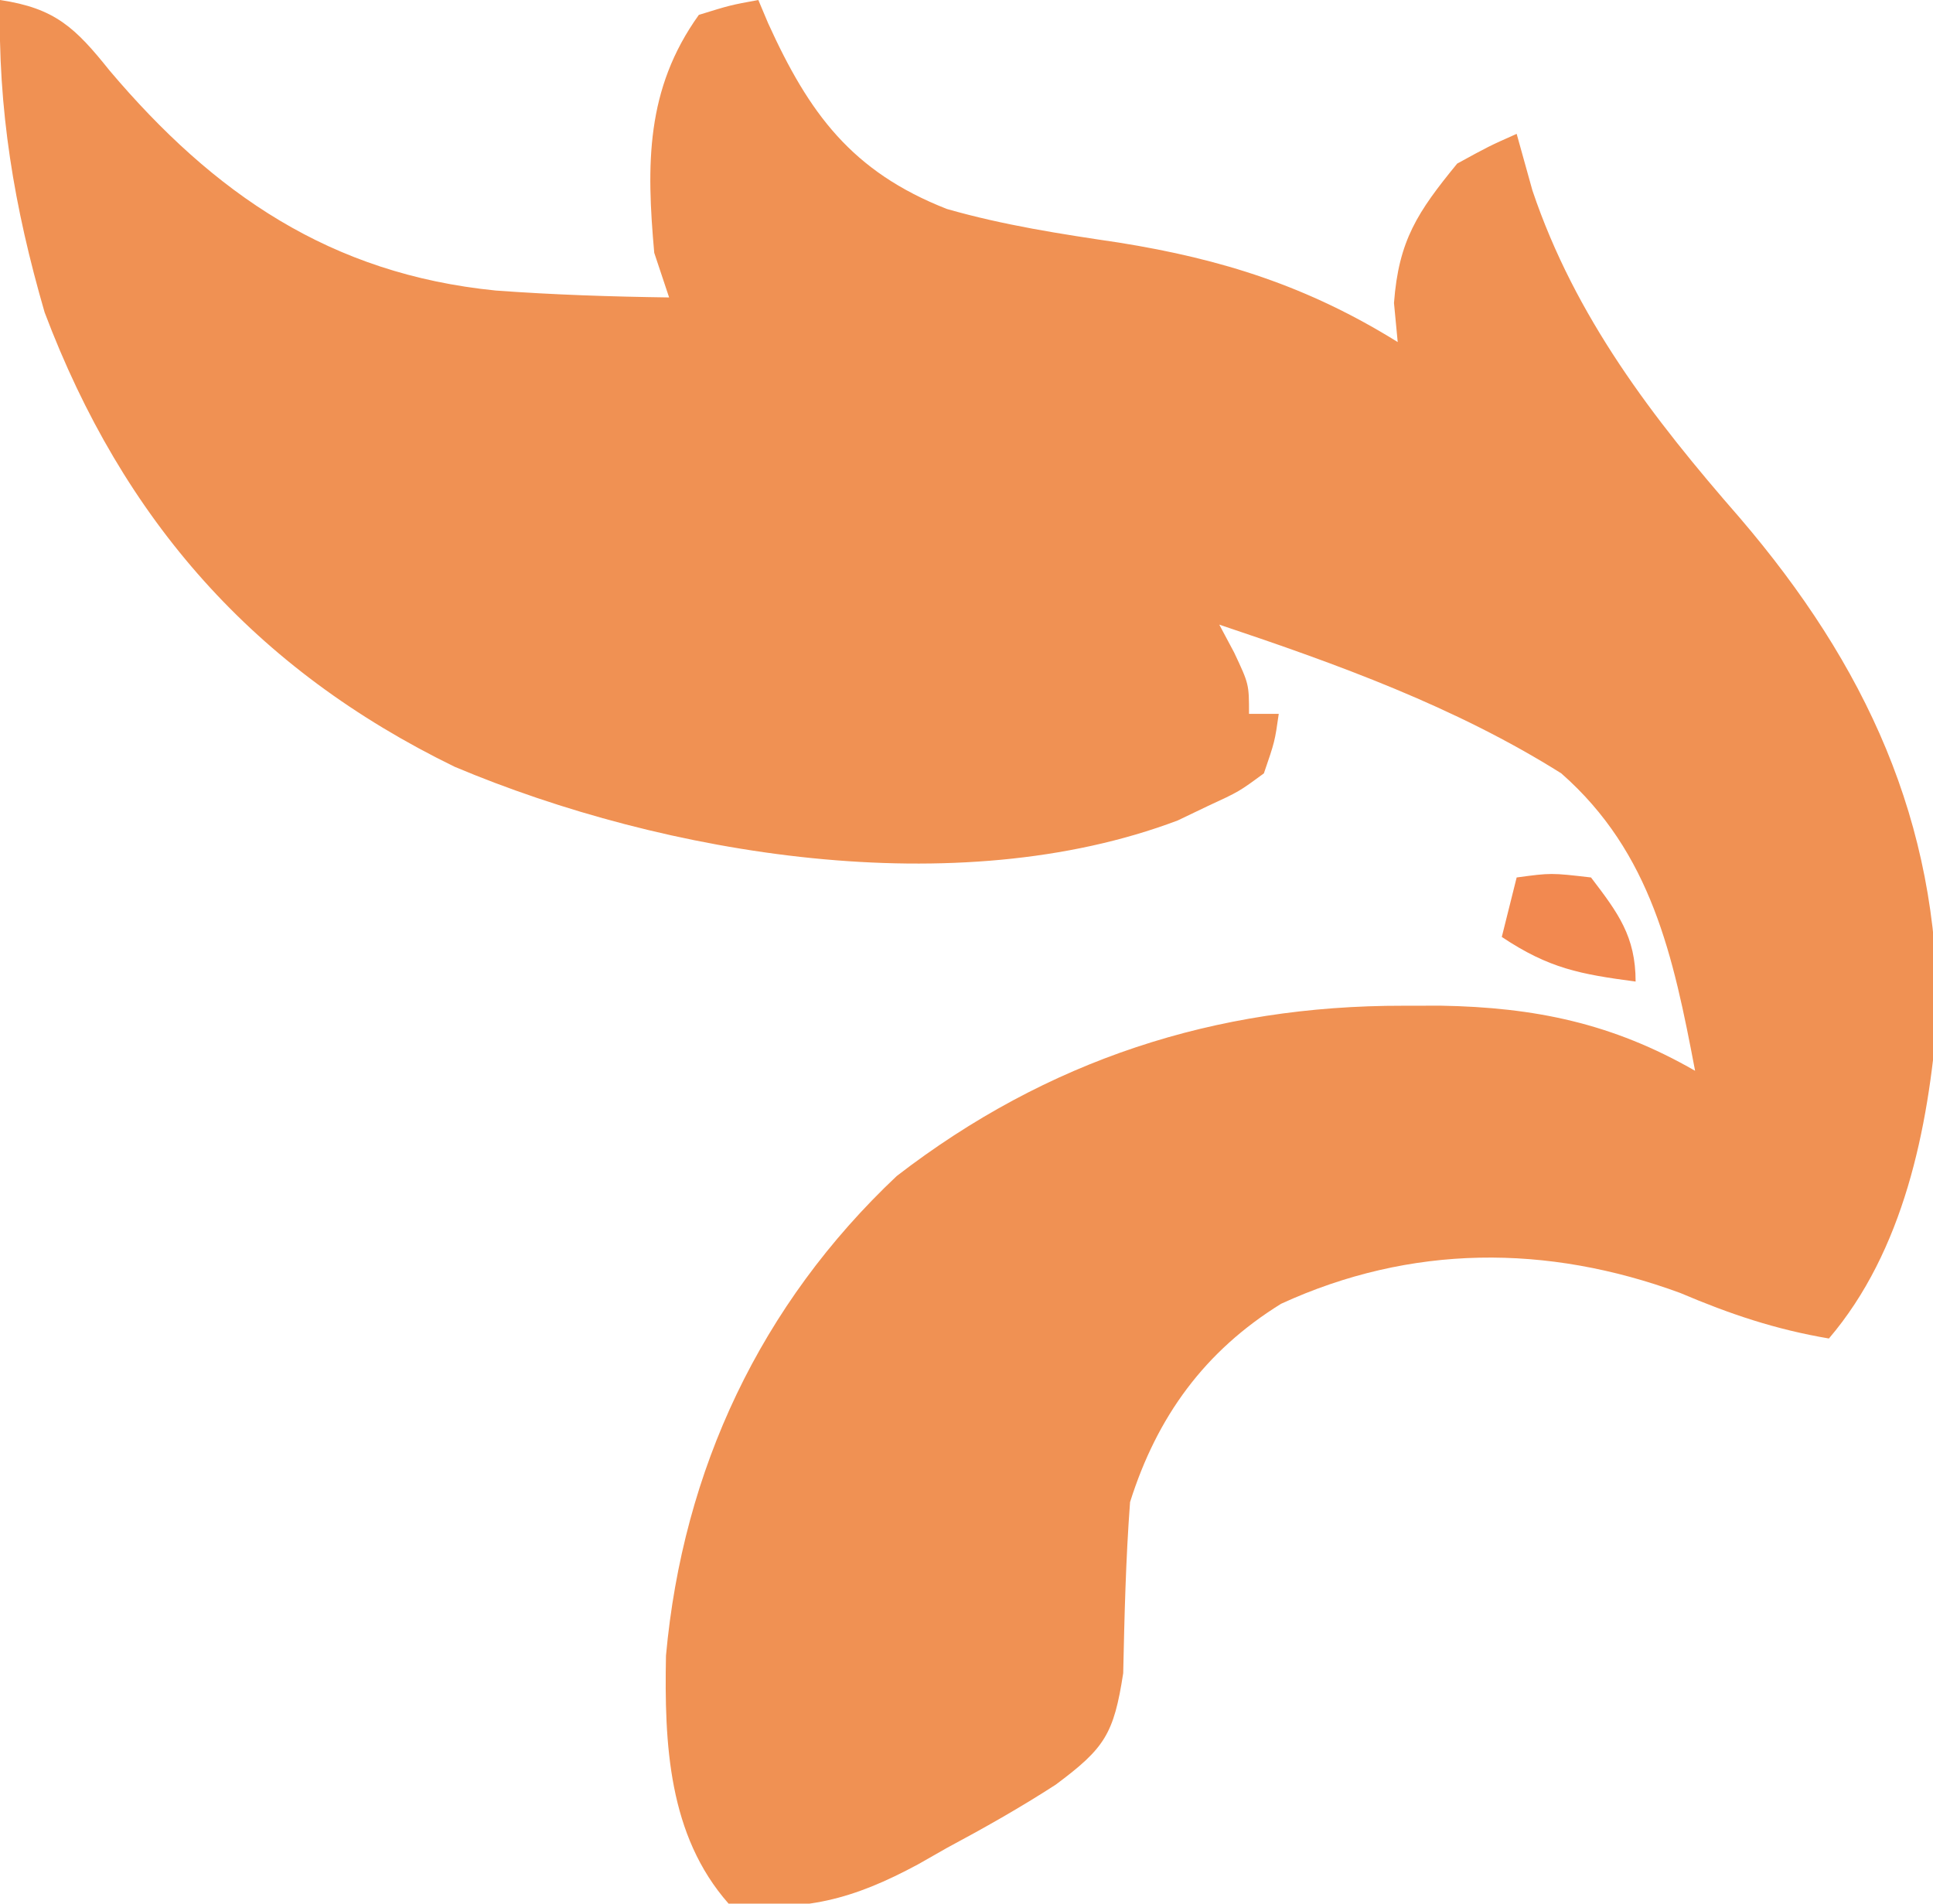 <?xml version="1.0" encoding="UTF-8"?>
<svg version="1.1" xmlns="http://www.w3.org/2000/svg" width="130" height="128">
<path d="M0 0 C3.707 0.55 5.065 1.865 7.375 4.75 C14.388 13.033 22.226 18.425 33.336 19.535 C37.223 19.821 41.103 19.946 45 20 C44.505 18.515 44.505 18.515 44 17 C43.471 11.09 43.416 5.993 47 1 C49.109 0.348 49.109 0.348 51 0 C51.219 0.519 51.438 1.039 51.664 1.574 C54.412 7.616 57.275 11.539 63.68 14.051 C67.518 15.148 71.309 15.729 75.25 16.312 C82.193 17.421 87.967 19.25 94 23 C93.918 22.134 93.835 21.267 93.75 20.375 C94.063 16.156 95.343 14.248 98 11 C100.141 9.828 100.141 9.828 102 9 C102.351 10.258 102.701 11.516 103.062 12.812 C105.935 21.323 111.145 28.11 117 34.812 C125.451 44.682 130.378 55.229 130.289 68.332 C129.693 75.894 128.024 84.113 123 90 C119.402 89.39 116.35 88.362 113 86.938 C104.044 83.647 94.889 83.661 86.16 87.664 C81.011 90.849 77.81 95.259 76 101 C75.711 104.838 75.623 108.656 75.539 112.504 C74.906 116.612 74.288 117.551 71 120 C68.622 121.541 66.185 122.913 63.688 124.25 C63.049 124.614 62.41 124.977 61.752 125.352 C57.382 127.707 54.076 128.594 49 128 C44.944 123.403 44.676 117.254 44.789 111.324 C45.926 98.802 51.16 87.697 60.309 79.074 C70.429 71.274 81.726 67.605 94.375 67.625 C95.206 67.624 96.036 67.622 96.892 67.621 C103.213 67.73 108.455 68.807 114 72 C112.538 64.307 111.074 57.333 105 52 C97.876 47.522 89.949 44.66 82 42 C82.495 42.928 82.495 42.928 83 43.875 C84 46 84 46 84 48 C84.66 48 85.32 48 86 48 C85.734 49.863 85.734 49.863 85 52 C83.328 53.23 83.328 53.23 81.25 54.188 C80.575 54.511 79.899 54.835 79.203 55.168 C64.343 60.78 44.72 57.514 30.586 51.562 C17.118 45.002 8.275 34.976 3 21 C0.95 13.93 -0.158 7.368 0 0 Z " fill="#F09153" transform="translate(0,0)"/>
<path d="M0 0 C2.312 -0.312 2.312 -0.312 5 0 C6.819 2.383 8 3.958 8 7 C4.265 6.502 2.188 6.125 -1 4 C-0.67 2.68 -0.34 1.36 0 0 Z " fill="#F28950" transform="translate(102,59)"/>
</svg>

